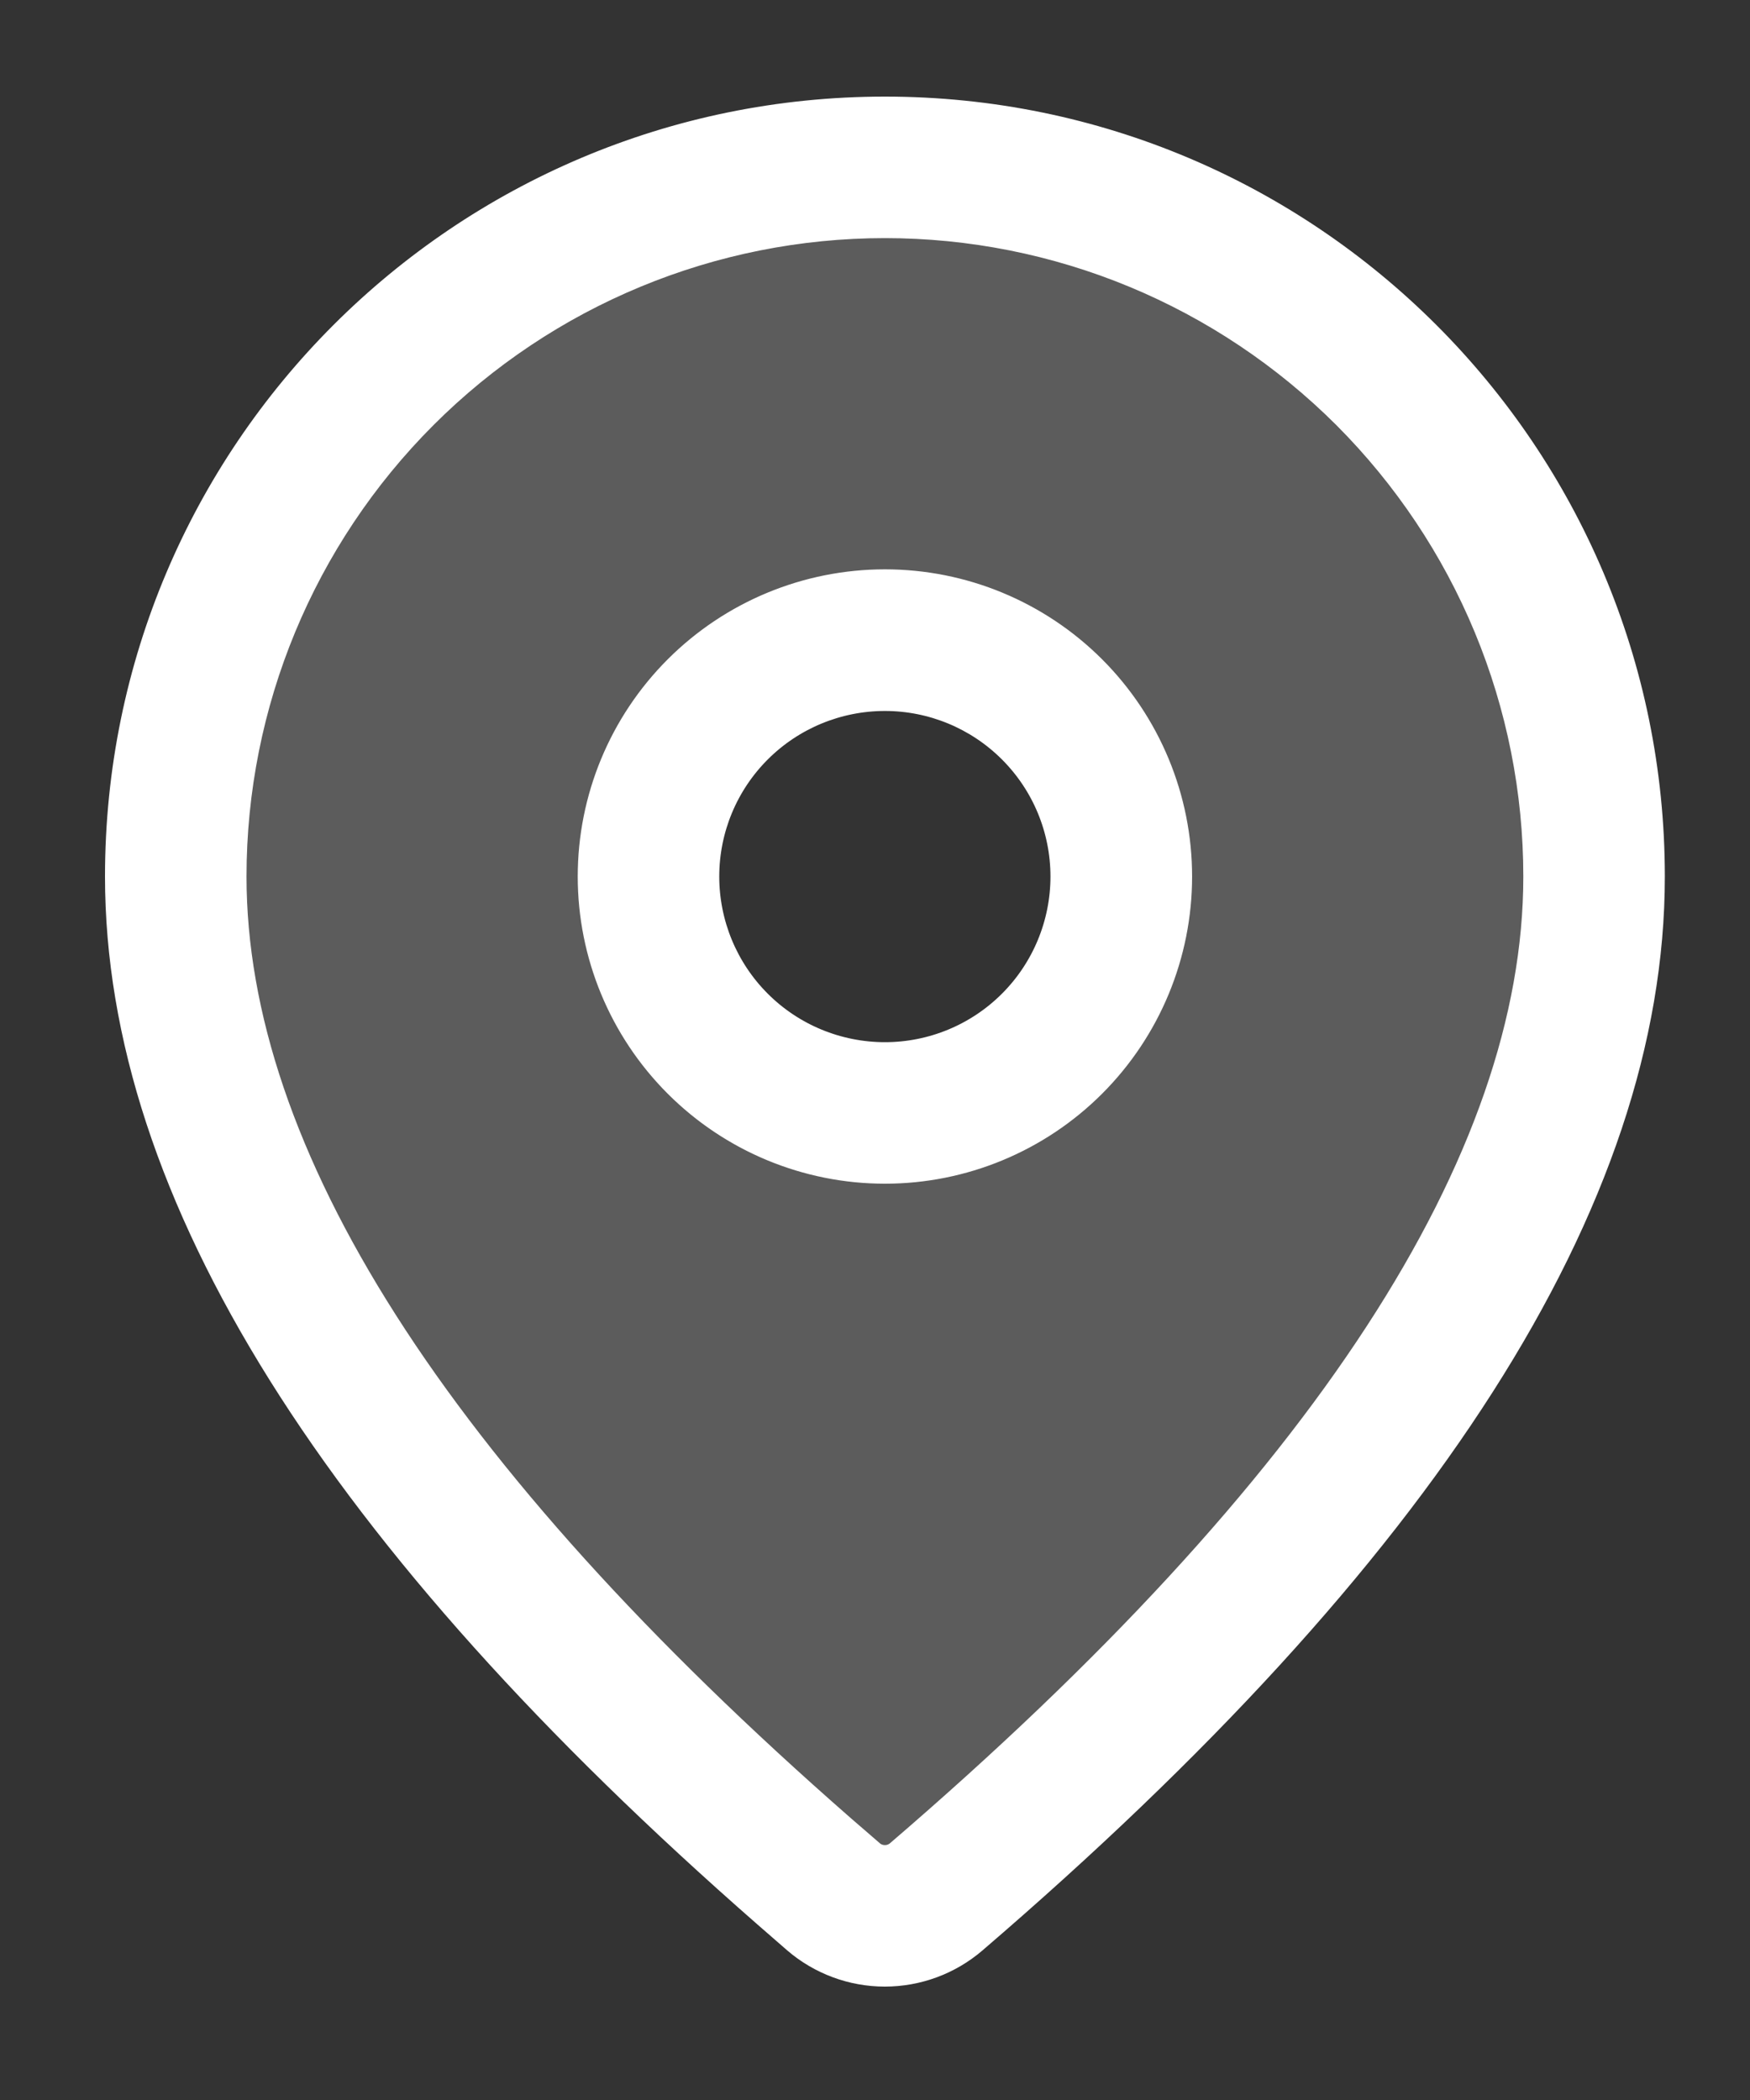 <svg width="15" height="18" viewBox="0 0 15 18" fill="none" xmlns="http://www.w3.org/2000/svg">
<rect x="0" y="0" width="15" height="18" fill="#333333" stroke="none"/>
<path fill-rule="evenodd" clip-rule="evenodd" d="M8.441 1.5L11.87 3.214L13.584 6.642V9.5L11.87 12.928L7.87 16.357L5.584 15.214L2.155 10.642L1.584 7.214L2.727 3.214L3.87 2.642L6.155 1.5H8.441ZM7.602 9.749C8.716 9.749 9.62 8.798 9.62 7.624C9.62 6.451 8.716 5.499 7.602 5.499C6.487 5.499 5.584 6.451 5.584 7.624C5.584 8.798 6.487 9.749 7.602 9.749Z" fill="white" fill-opacity="0.2"/>
<path d="M7.585 0.928C11.222 0.928 14.17 3.876 14.17 7.513C14.17 10.296 12.215 13.328 8.355 16.643C8.14 16.827 7.867 16.928 7.584 16.928C7.301 16.928 7.027 16.826 6.813 16.642L6.558 16.42C2.869 13.192 1 10.233 1 7.513C1 3.876 3.948 0.928 7.585 0.928ZM7.585 1.941C6.107 1.941 4.69 2.528 3.645 3.573C2.6 4.618 2.013 6.035 2.013 7.513C2.013 9.878 3.734 12.603 7.223 15.656L7.475 15.874C7.505 15.901 7.545 15.915 7.585 15.915C7.625 15.915 7.664 15.901 7.695 15.874C11.353 12.732 13.157 9.934 13.157 7.513C13.157 6.781 13.013 6.057 12.733 5.381C12.453 4.705 12.042 4.091 11.525 3.573C11.007 3.056 10.393 2.645 9.717 2.365C9.041 2.085 8.317 1.941 7.585 1.941ZM7.585 4.98C8.257 4.98 8.901 5.247 9.376 5.722C9.851 6.197 10.118 6.841 10.118 7.513C10.118 8.185 9.851 8.829 9.376 9.304C8.901 9.779 8.257 10.046 7.585 10.046C6.913 10.046 6.269 9.779 5.794 9.304C5.319 8.829 5.052 8.185 5.052 7.513C5.052 6.841 5.319 6.197 5.794 5.722C6.269 5.247 6.913 4.98 7.585 4.98ZM7.585 5.994C7.182 5.994 6.795 6.154 6.51 6.439C6.225 6.724 6.065 7.11 6.065 7.513C6.065 7.916 6.225 8.303 6.51 8.588C6.795 8.873 7.182 9.033 7.585 9.033C7.988 9.033 8.374 8.873 8.659 8.588C8.944 8.303 9.104 7.916 9.104 7.513C9.104 7.11 8.944 6.724 8.659 6.439C8.374 6.154 7.988 5.994 7.585 5.994Z" fill="white" stroke="white" stroke-width="0.2"/>
</svg>
